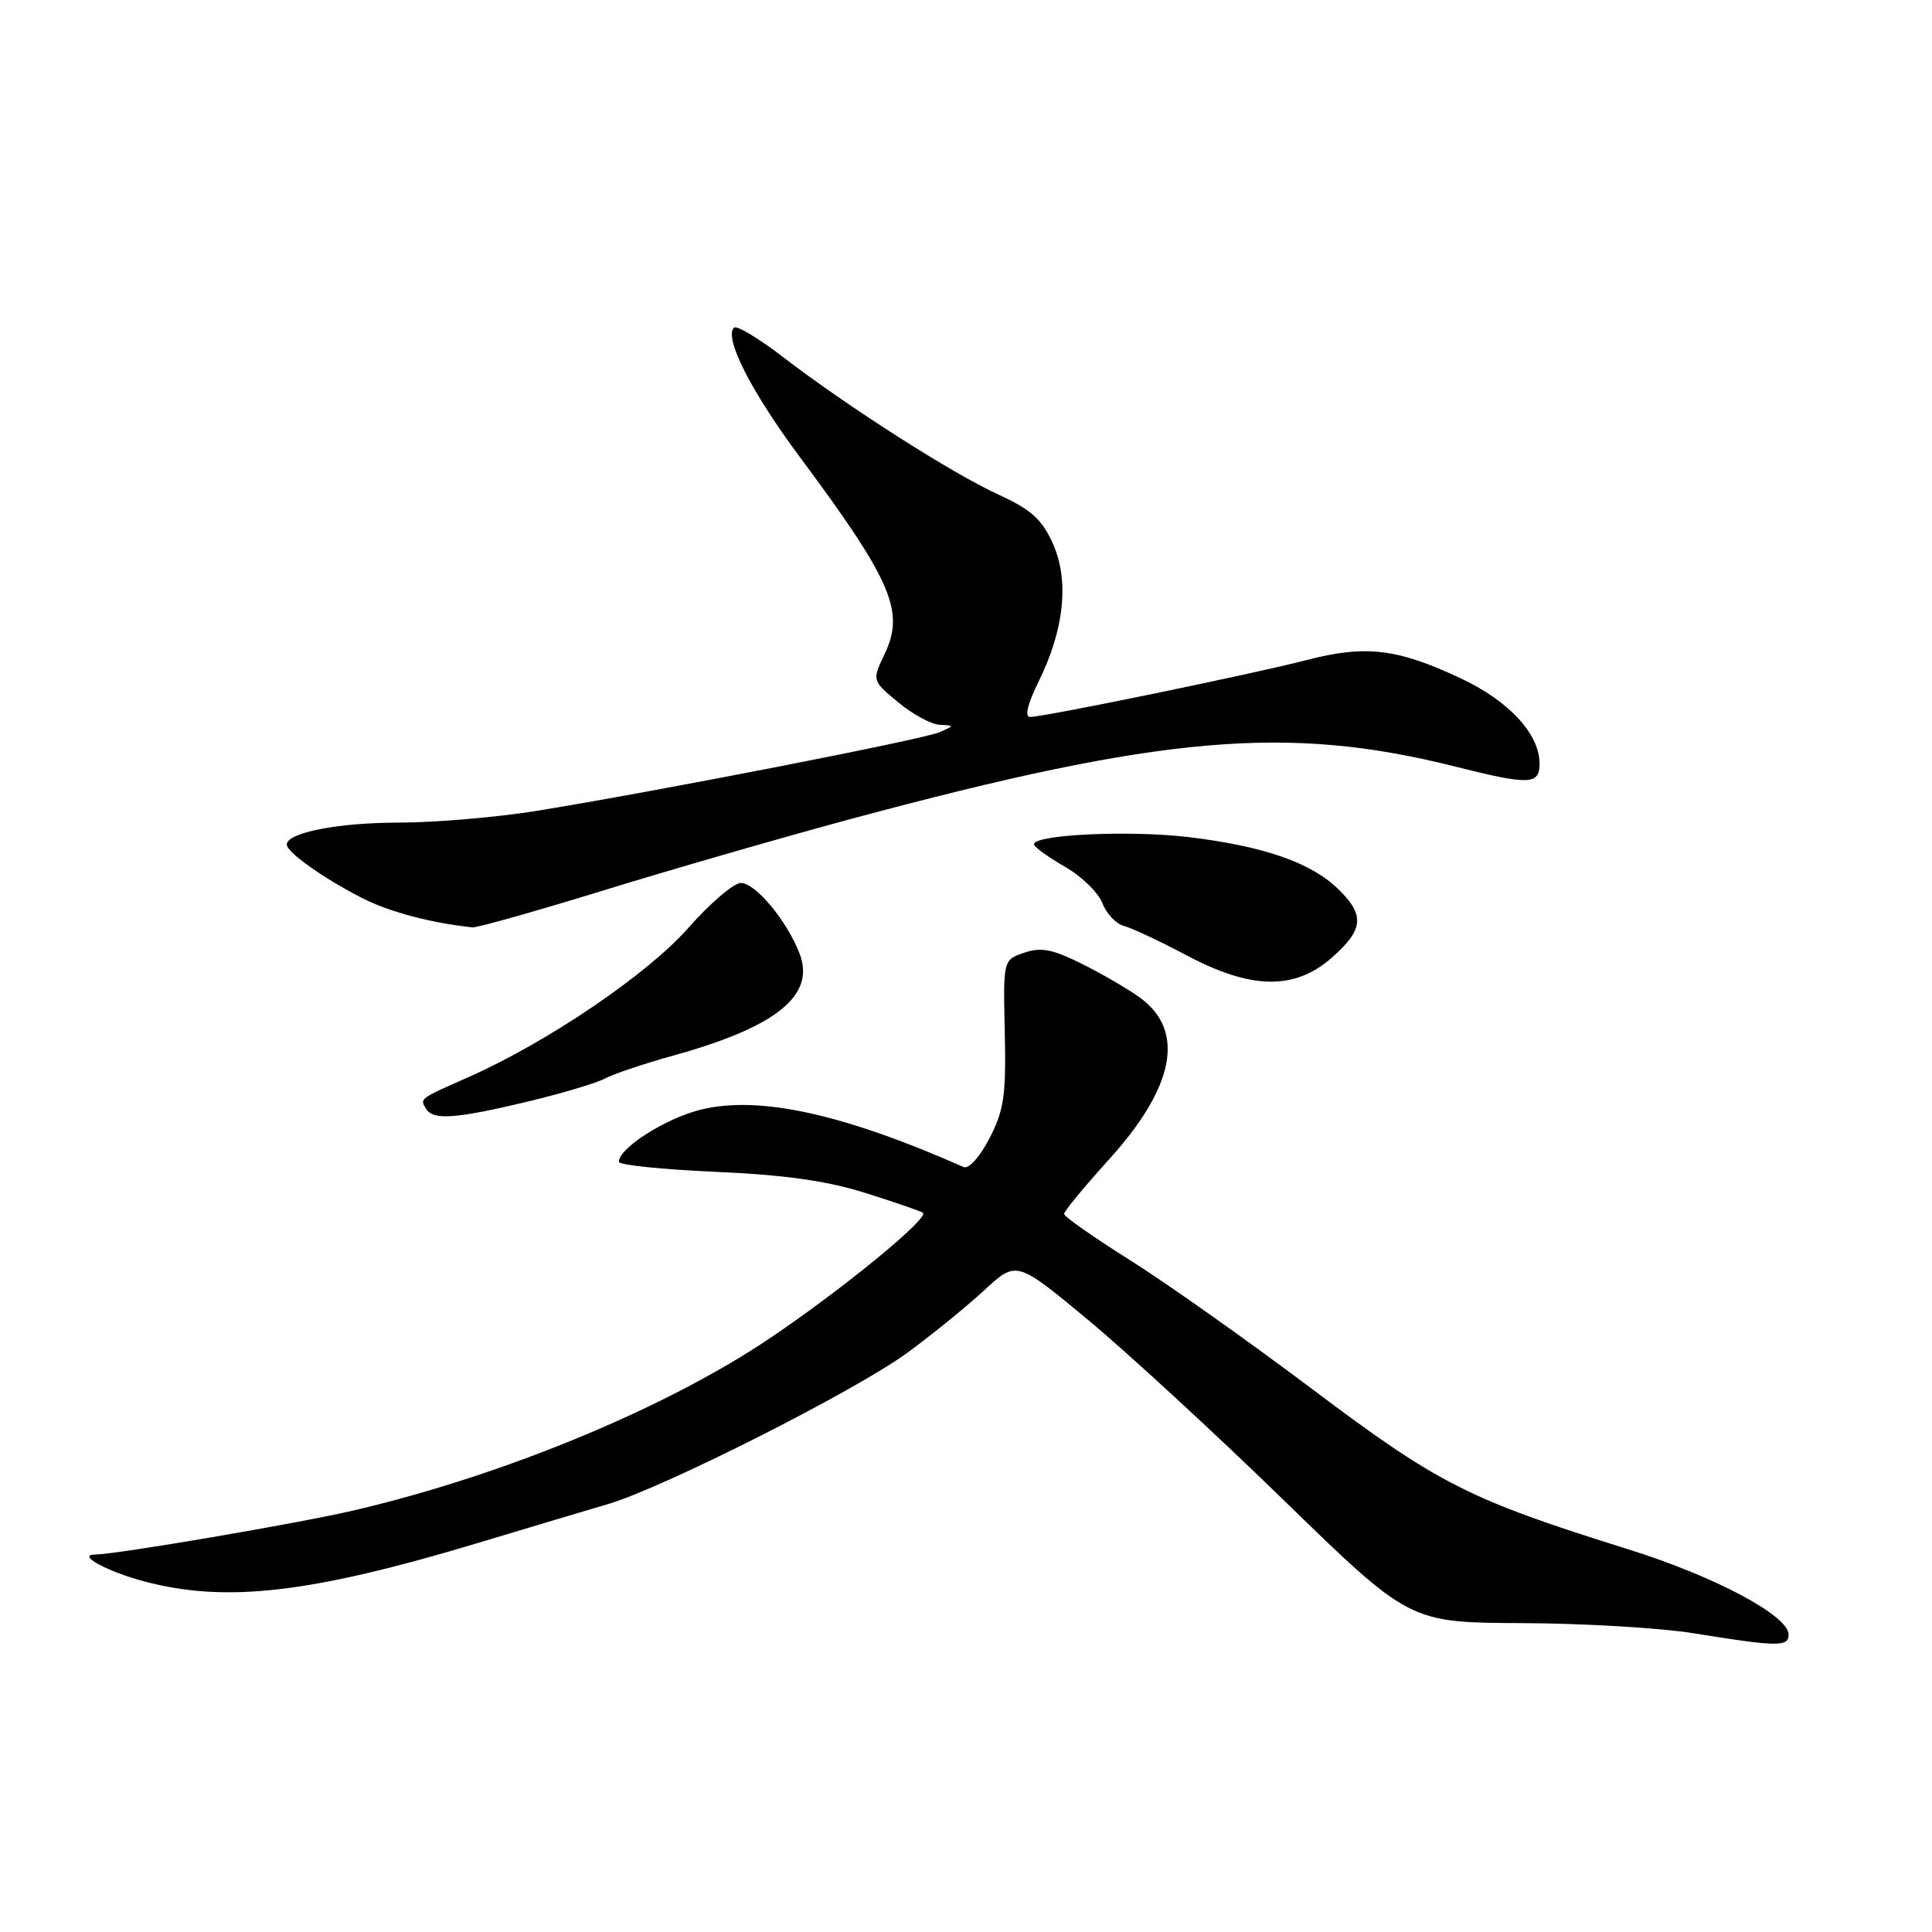 <?xml version="1.0" encoding="UTF-8" standalone="no"?>
<!DOCTYPE svg PUBLIC "-//W3C//DTD SVG 1.1//EN" "http://www.w3.org/Graphics/SVG/1.1/DTD/svg11.dtd" >
<svg xmlns="http://www.w3.org/2000/svg" xmlns:xlink="http://www.w3.org/1999/xlink" version="1.1" viewBox="0 0 256 256">
 <g >
 <path fill="currentColor"
d=" M 237.00 216.60 C 237.00 214.08 227.27 208.90 215.78 205.30 C 194.58 198.67 190.64 196.67 173.94 184.11 C 165.38 177.67 154.47 169.95 149.69 166.95 C 144.91 163.95 141.00 161.21 141.00 160.85 C 141.00 160.49 143.68 157.25 146.95 153.63 C 155.63 144.06 157.07 136.65 151.13 132.25 C 149.63 131.14 146.17 129.12 143.45 127.76 C 139.48 125.77 137.95 125.47 135.71 126.24 C 132.92 127.19 132.92 127.19 133.14 136.85 C 133.32 145.14 133.04 147.11 131.11 150.83 C 129.84 153.30 128.36 154.94 127.69 154.64 C 111.72 147.59 100.66 145.16 92.95 147.01 C 88.29 148.13 82.00 152.11 82.00 153.95 C 82.00 154.37 87.74 154.96 94.75 155.27 C 103.81 155.66 109.52 156.46 114.50 158.02 C 118.35 159.23 121.85 160.43 122.28 160.69 C 123.28 161.29 111.74 170.76 102.09 177.27 C 88.36 186.54 66.87 195.45 47.00 200.11 C 39.75 201.82 15.47 205.96 12.55 205.99 C 10.13 206.02 14.24 208.25 19.10 209.54 C 29.94 212.43 41.19 211.12 63.50 204.40 C 70.10 202.41 77.75 200.12 80.50 199.32 C 87.84 197.18 113.49 184.22 120.31 179.19 C 123.55 176.81 128.11 173.10 130.45 170.94 C 134.69 167.03 134.69 167.03 144.10 174.83 C 149.27 179.12 160.99 189.91 170.13 198.81 C 186.77 215.00 186.77 215.00 201.63 215.07 C 209.81 215.10 220.10 215.71 224.50 216.43 C 235.51 218.21 237.00 218.23 237.00 216.60 Z  M 69.82 145.99 C 74.39 144.90 79.05 143.51 80.18 142.90 C 81.30 142.30 85.37 140.94 89.21 139.87 C 102.86 136.09 108.06 131.91 105.96 126.39 C 104.31 122.05 100.12 117.00 98.17 117.00 C 97.22 117.00 94.09 119.68 91.21 122.95 C 85.79 129.11 72.50 138.12 62.00 142.76 C 55.54 145.61 55.61 145.56 56.46 146.93 C 57.40 148.46 60.38 148.25 69.82 145.99 Z  M 176.47 126.90 C 180.72 123.16 180.89 121.22 177.24 117.73 C 173.62 114.26 167.37 112.11 157.50 110.92 C 149.75 109.99 136.99 110.58 137.01 111.87 C 137.01 112.21 138.83 113.54 141.05 114.81 C 143.28 116.08 145.53 118.26 146.06 119.65 C 146.59 121.05 147.88 122.42 148.92 122.69 C 149.96 122.96 153.67 124.70 157.16 126.55 C 165.79 131.14 171.52 131.24 176.47 126.90 Z  M 79.95 117.99 C 88.89 115.23 103.69 110.96 112.85 108.49 C 153.98 97.43 170.67 95.99 192.88 101.59 C 202.66 104.05 204.00 104.00 204.00 101.19 C 203.99 97.24 199.93 92.86 193.47 89.84 C 185.11 85.93 180.94 85.44 173.18 87.45 C 166.10 89.29 138.35 95.00 136.50 95.00 C 135.74 95.00 136.15 93.28 137.65 90.25 C 141.04 83.36 141.70 76.87 139.49 71.98 C 138.06 68.81 136.61 67.51 132.31 65.54 C 126.16 62.73 112.25 53.84 103.69 47.26 C 100.49 44.80 97.59 43.07 97.25 43.42 C 95.91 44.76 99.53 51.88 105.94 60.50 C 118.18 76.97 119.92 81.00 117.22 86.66 C 115.54 90.18 115.54 90.18 119.02 93.06 C 120.93 94.65 123.40 95.99 124.50 96.04 C 126.50 96.14 126.50 96.14 124.50 97.02 C 122.35 97.97 86.63 104.94 71.00 107.46 C 65.78 108.30 57.63 108.99 52.90 109.00 C 44.78 109.00 38.00 110.33 38.00 111.91 C 38.00 112.93 42.83 116.36 47.95 118.98 C 51.61 120.84 57.01 122.28 62.60 122.88 C 63.20 122.95 71.01 120.74 79.95 117.99 Z "/>
</g>
</svg>